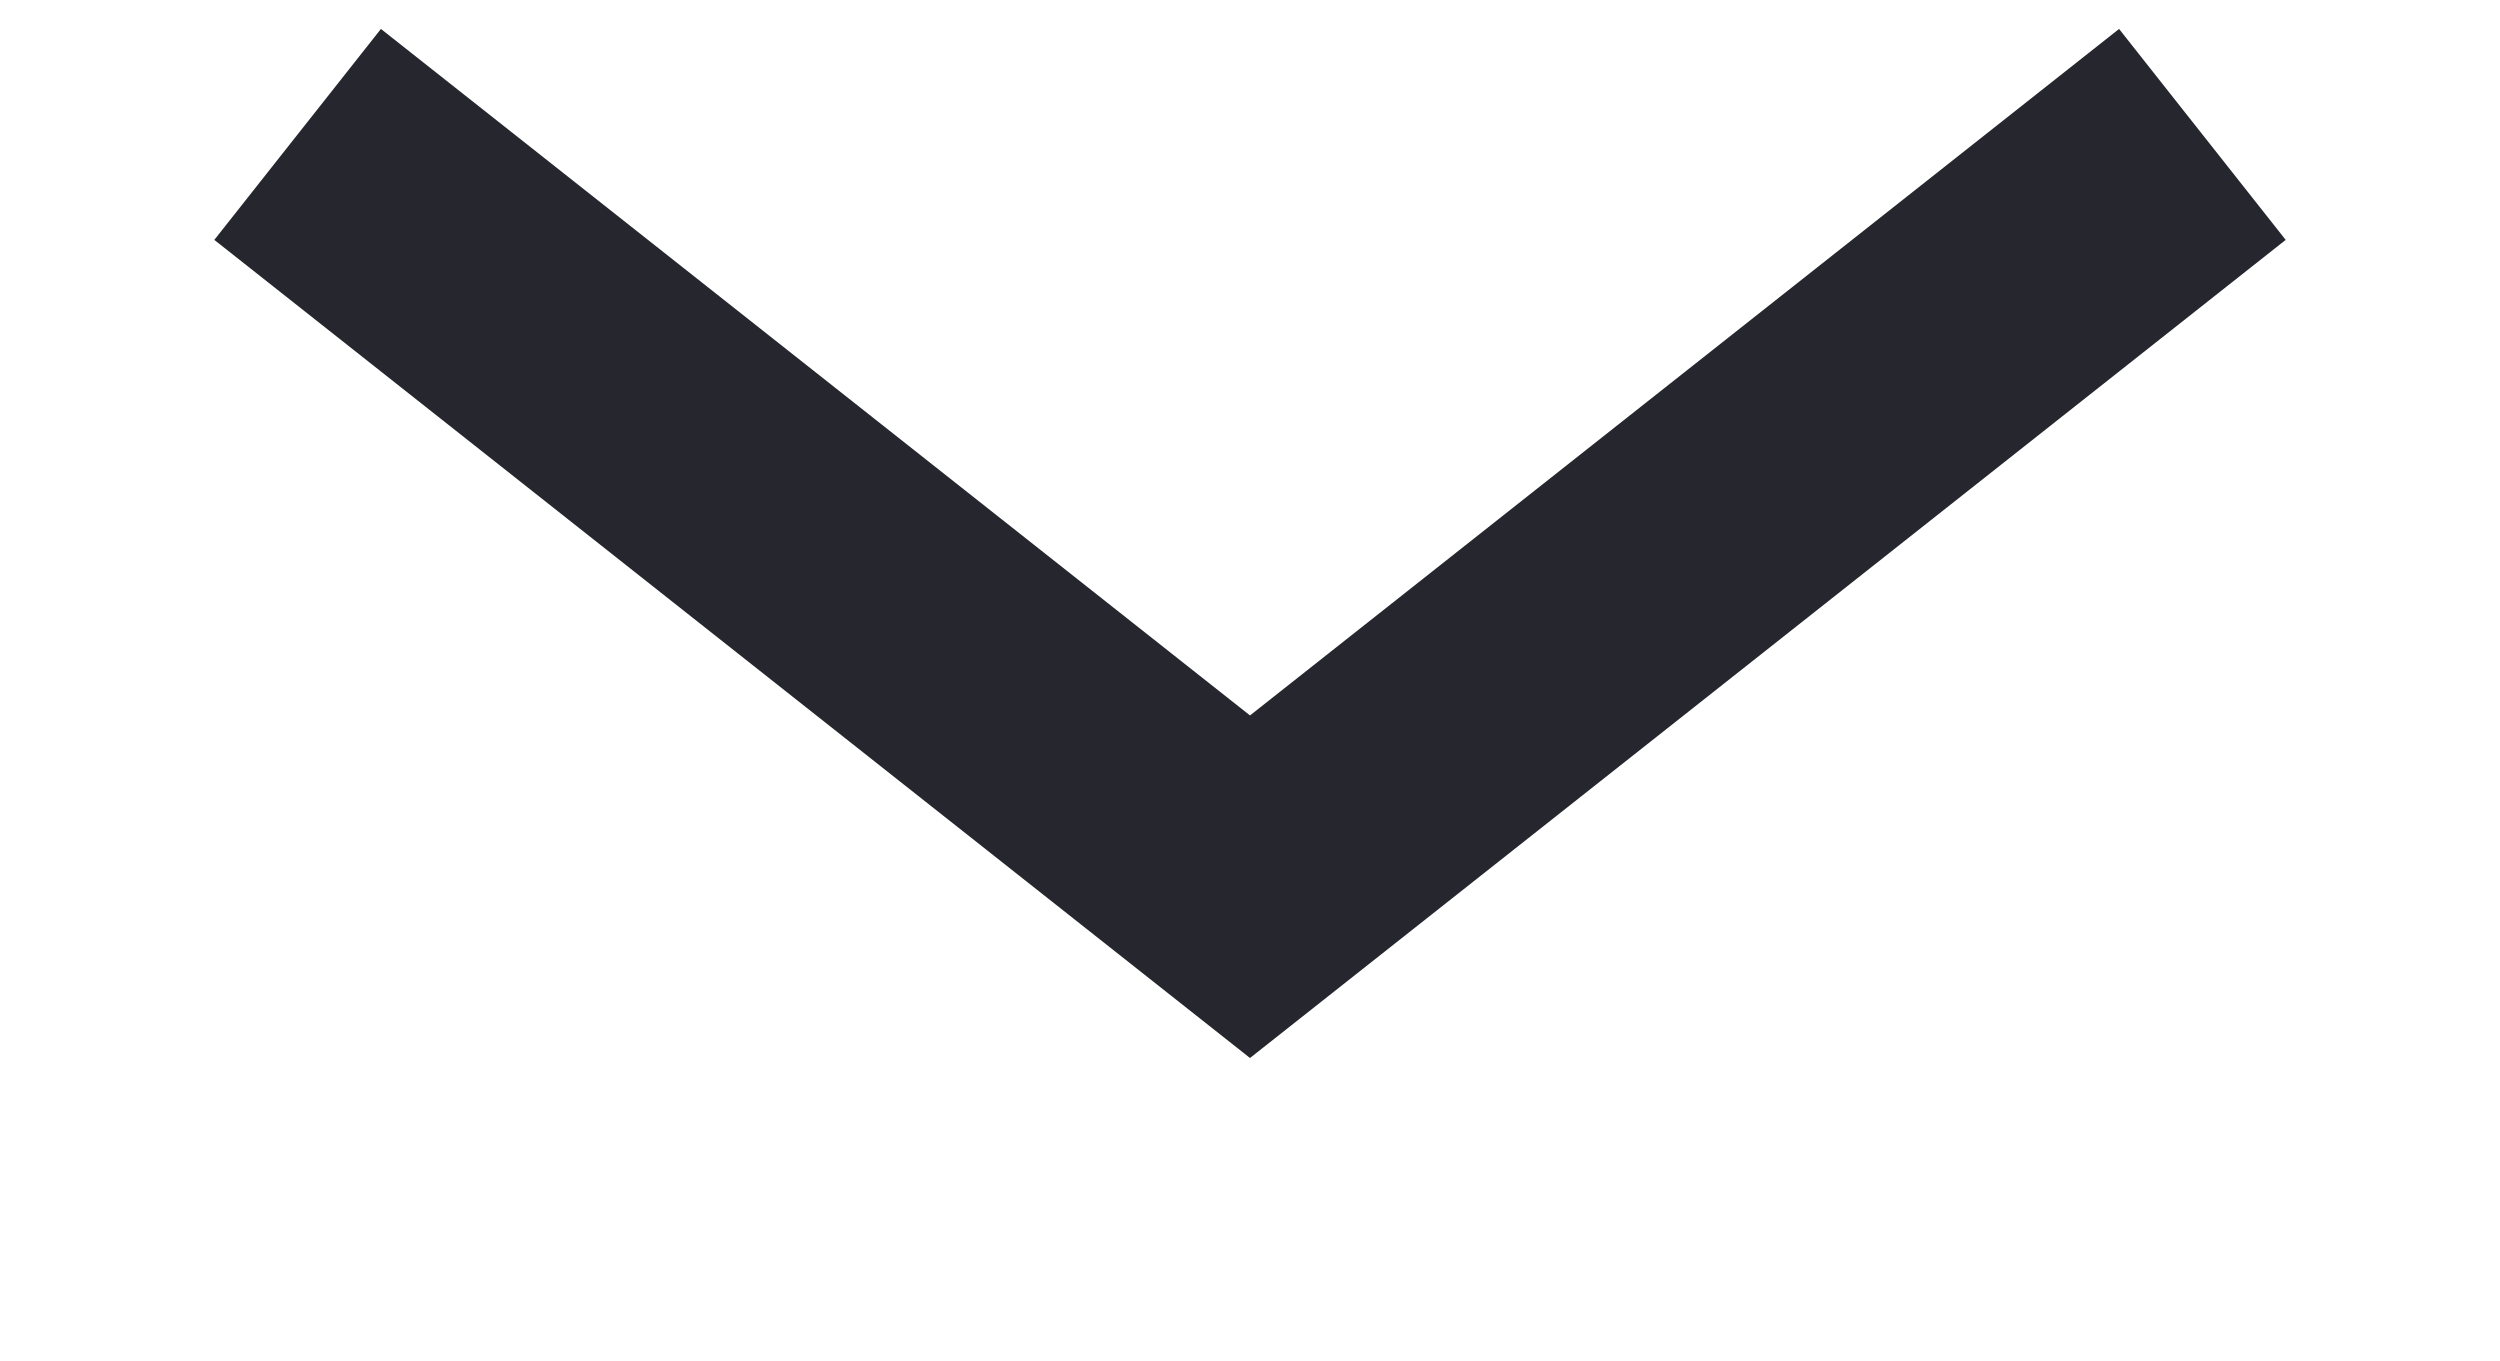 <svg xmlns="http://www.w3.org/2000/svg" width="13.02" height="7.088" viewBox="0 0 13.02 7.088">
  <defs>
    <style>
      .cls-1 {
        fill: none;
        stroke: #26272e;
        stroke-width: 1.4px;
        fill-rule: evenodd;
      }
    </style>
  </defs>
  <path id="minimize" class="cls-1" d="M2517.54,618l4.96,3.918,4.96-3.918" transform="translate(-2515.99 -617.3)"/>
</svg>
